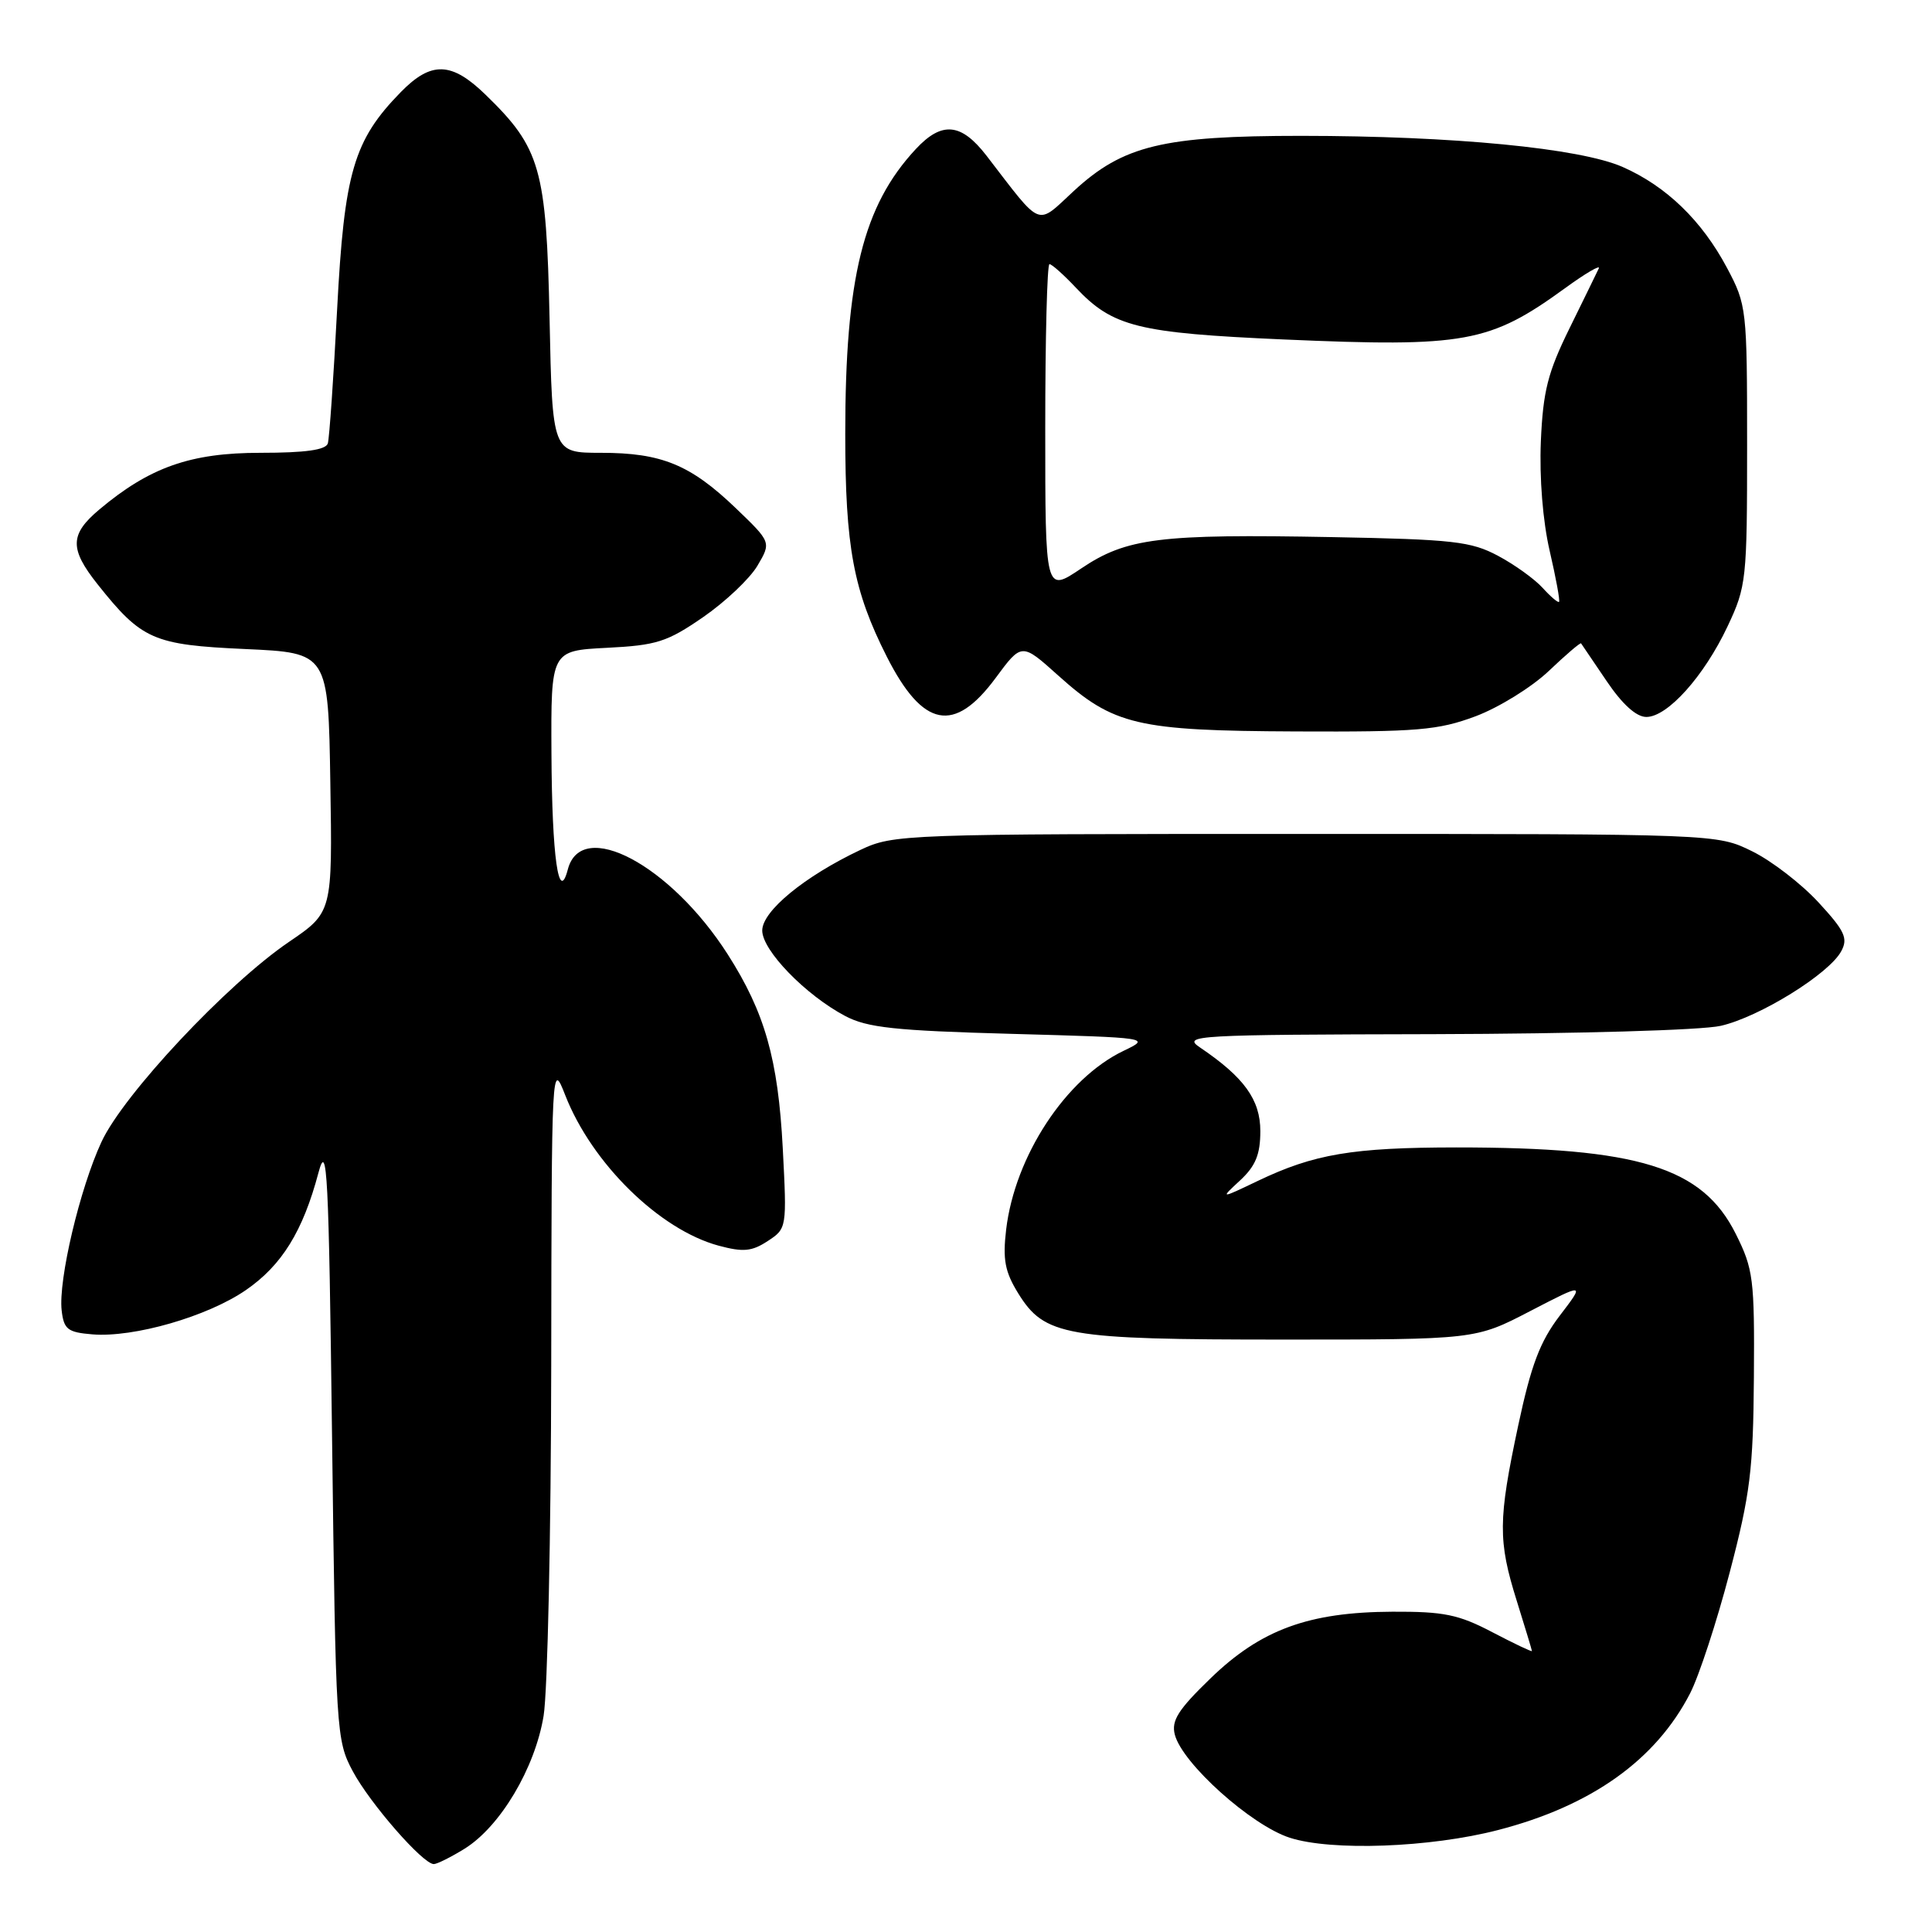 <?xml version="1.0" encoding="UTF-8" standalone="no"?>
<!DOCTYPE svg PUBLIC "-//W3C//DTD SVG 1.1//EN" "http://www.w3.org/Graphics/SVG/1.1/DTD/svg11.dtd" >
<svg xmlns="http://www.w3.org/2000/svg" xmlns:xlink="http://www.w3.org/1999/xlink" version="1.1" viewBox="0 0 256 256">
 <g >
 <path fill="currentColor"
d=" M 61.55 244.97 C 66.28 242.04 70.89 234.30 72.03 227.36 C 72.56 224.14 73.01 203.28 73.04 181.00 C 73.09 140.84 73.11 140.54 74.90 145.13 C 78.44 154.17 87.40 162.95 95.23 165.06 C 98.47 165.93 99.62 165.83 101.72 164.45 C 104.26 162.79 104.27 162.71 103.72 152.14 C 103.10 140.34 101.35 134.16 96.43 126.46 C 88.85 114.60 77.04 108.32 75.24 115.20 C 74.03 119.84 73.14 113.57 73.07 99.86 C 73.00 86.22 73.00 86.22 80.40 85.84 C 86.99 85.51 88.39 85.07 93.16 81.78 C 96.10 79.75 99.34 76.69 100.36 74.97 C 102.20 71.85 102.20 71.85 97.48 67.32 C 91.47 61.56 87.65 60.00 79.63 60.00 C 73.19 60.00 73.19 60.00 72.82 42.25 C 72.40 22.35 71.62 19.61 64.35 12.56 C 59.83 8.16 57.14 8.08 53.11 12.20 C 46.86 18.59 45.62 22.83 44.67 41.00 C 44.20 50.08 43.64 58.06 43.44 58.75 C 43.18 59.62 40.48 60.00 34.50 60.00 C 25.24 60.00 19.82 61.91 13.14 67.53 C 9.24 70.82 9.20 72.72 12.93 77.42 C 18.78 84.78 20.31 85.45 32.47 86.00 C 43.50 86.50 43.50 86.50 43.77 103.70 C 44.05 120.89 44.05 120.89 38.27 124.82 C 30.07 130.40 16.36 145.02 13.45 151.30 C 10.58 157.47 7.71 169.62 8.17 173.64 C 8.46 176.15 8.96 176.54 12.24 176.81 C 17.73 177.26 27.48 174.45 32.57 170.95 C 37.34 167.67 40.14 163.15 42.20 155.38 C 43.35 151.08 43.56 155.27 44.00 190.50 C 44.49 229.57 44.55 230.60 46.75 234.71 C 49.03 238.97 56.04 247.00 57.48 247.00 C 57.91 247.00 59.74 246.09 61.55 244.97 Z  M 198.50 242.49 C 210.87 239.29 219.40 233.21 223.95 224.37 C 225.12 222.10 227.48 214.90 229.19 208.37 C 231.92 197.97 232.31 194.76 232.40 182.50 C 232.49 169.46 232.33 168.16 230.00 163.50 C 225.58 154.65 217.12 152.04 193.00 152.04 C 179.21 152.05 174.12 152.91 166.66 156.48 C 161.66 158.87 161.66 158.87 164.33 156.40 C 166.37 154.50 167.00 152.97 167.00 149.88 C 167.00 145.72 164.86 142.75 159.00 138.79 C 156.63 137.19 158.23 137.10 190.00 137.03 C 208.88 136.98 225.46 136.51 228.00 135.93 C 233.12 134.77 242.38 129.04 243.98 126.03 C 244.90 124.33 244.44 123.34 240.95 119.56 C 238.69 117.11 234.74 114.06 232.17 112.80 C 227.50 110.50 227.50 110.50 173.00 110.50 C 119.51 110.50 118.42 110.54 114.00 112.62 C 106.62 116.11 101.00 120.72 101.00 123.30 C 101.00 125.94 106.74 131.85 112.00 134.63 C 114.92 136.17 118.58 136.57 134.00 136.99 C 152.45 137.50 152.49 137.51 148.88 139.24 C 141.23 142.90 134.48 153.19 133.32 162.92 C 132.85 166.90 133.16 168.52 134.91 171.36 C 138.41 177.02 141.13 177.50 170.00 177.50 C 195.50 177.50 195.50 177.50 202.75 173.73 C 210.01 169.97 210.01 169.97 206.67 174.34 C 204.05 177.78 202.88 180.88 201.17 188.89 C 198.50 201.43 198.48 204.15 200.99 212.16 C 202.08 215.65 202.98 218.62 202.99 218.77 C 202.99 218.91 200.64 217.79 197.75 216.28 C 193.27 213.93 191.33 213.53 184.50 213.56 C 173.40 213.61 167.06 215.93 160.38 222.41 C 156.10 226.55 155.19 228.00 155.67 229.85 C 156.67 233.68 165.79 241.86 170.90 243.51 C 176.44 245.30 189.50 244.82 198.50 242.49 Z  M 195.52 94.91 C 198.59 93.76 202.96 91.06 205.22 88.91 C 207.48 86.76 209.41 85.11 209.50 85.25 C 209.60 85.39 211.12 87.64 212.89 90.25 C 214.97 93.33 216.82 95.00 218.15 95.00 C 220.96 95.00 225.79 89.61 228.91 83.00 C 231.41 77.70 231.50 76.83 231.50 59.00 C 231.50 40.89 231.44 40.40 228.84 35.50 C 225.50 29.22 220.79 24.67 215.00 22.12 C 209.32 19.63 192.58 18.01 172.43 18.00 C 154.10 18.00 148.83 19.27 142.30 25.29 C 137.24 29.96 138.20 30.35 130.71 20.62 C 127.36 16.28 124.80 16.04 121.35 19.75 C 114.36 27.26 112.00 36.81 112.00 57.50 C 112.00 72.49 113.08 78.26 117.50 87.00 C 122.29 96.45 126.44 97.26 131.93 89.83 C 135.38 85.16 135.38 85.16 140.21 89.50 C 147.56 96.10 150.64 96.83 171.71 96.92 C 187.86 96.99 190.56 96.76 195.52 94.91 Z  M 204.41 77.90 C 203.36 76.74 200.70 74.82 198.50 73.65 C 194.92 71.74 192.59 71.47 176.50 71.17 C 153.60 70.74 149.27 71.28 143.24 75.34 C 138.50 78.53 138.50 78.53 138.50 56.76 C 138.50 44.79 138.75 35.00 139.06 35.00 C 139.37 35.00 140.95 36.41 142.56 38.12 C 147.43 43.30 150.78 44.13 170.07 44.98 C 194.16 46.03 197.38 45.44 207.40 38.17 C 210.09 36.21 212.10 35.04 211.85 35.56 C 211.61 36.08 209.86 39.65 207.97 43.50 C 205.09 49.35 204.46 51.82 204.17 58.50 C 203.97 63.33 204.43 69.07 205.34 72.99 C 206.17 76.57 206.73 79.61 206.58 79.75 C 206.44 79.89 205.46 79.06 204.41 77.90 Z "/>
</g>
</svg>